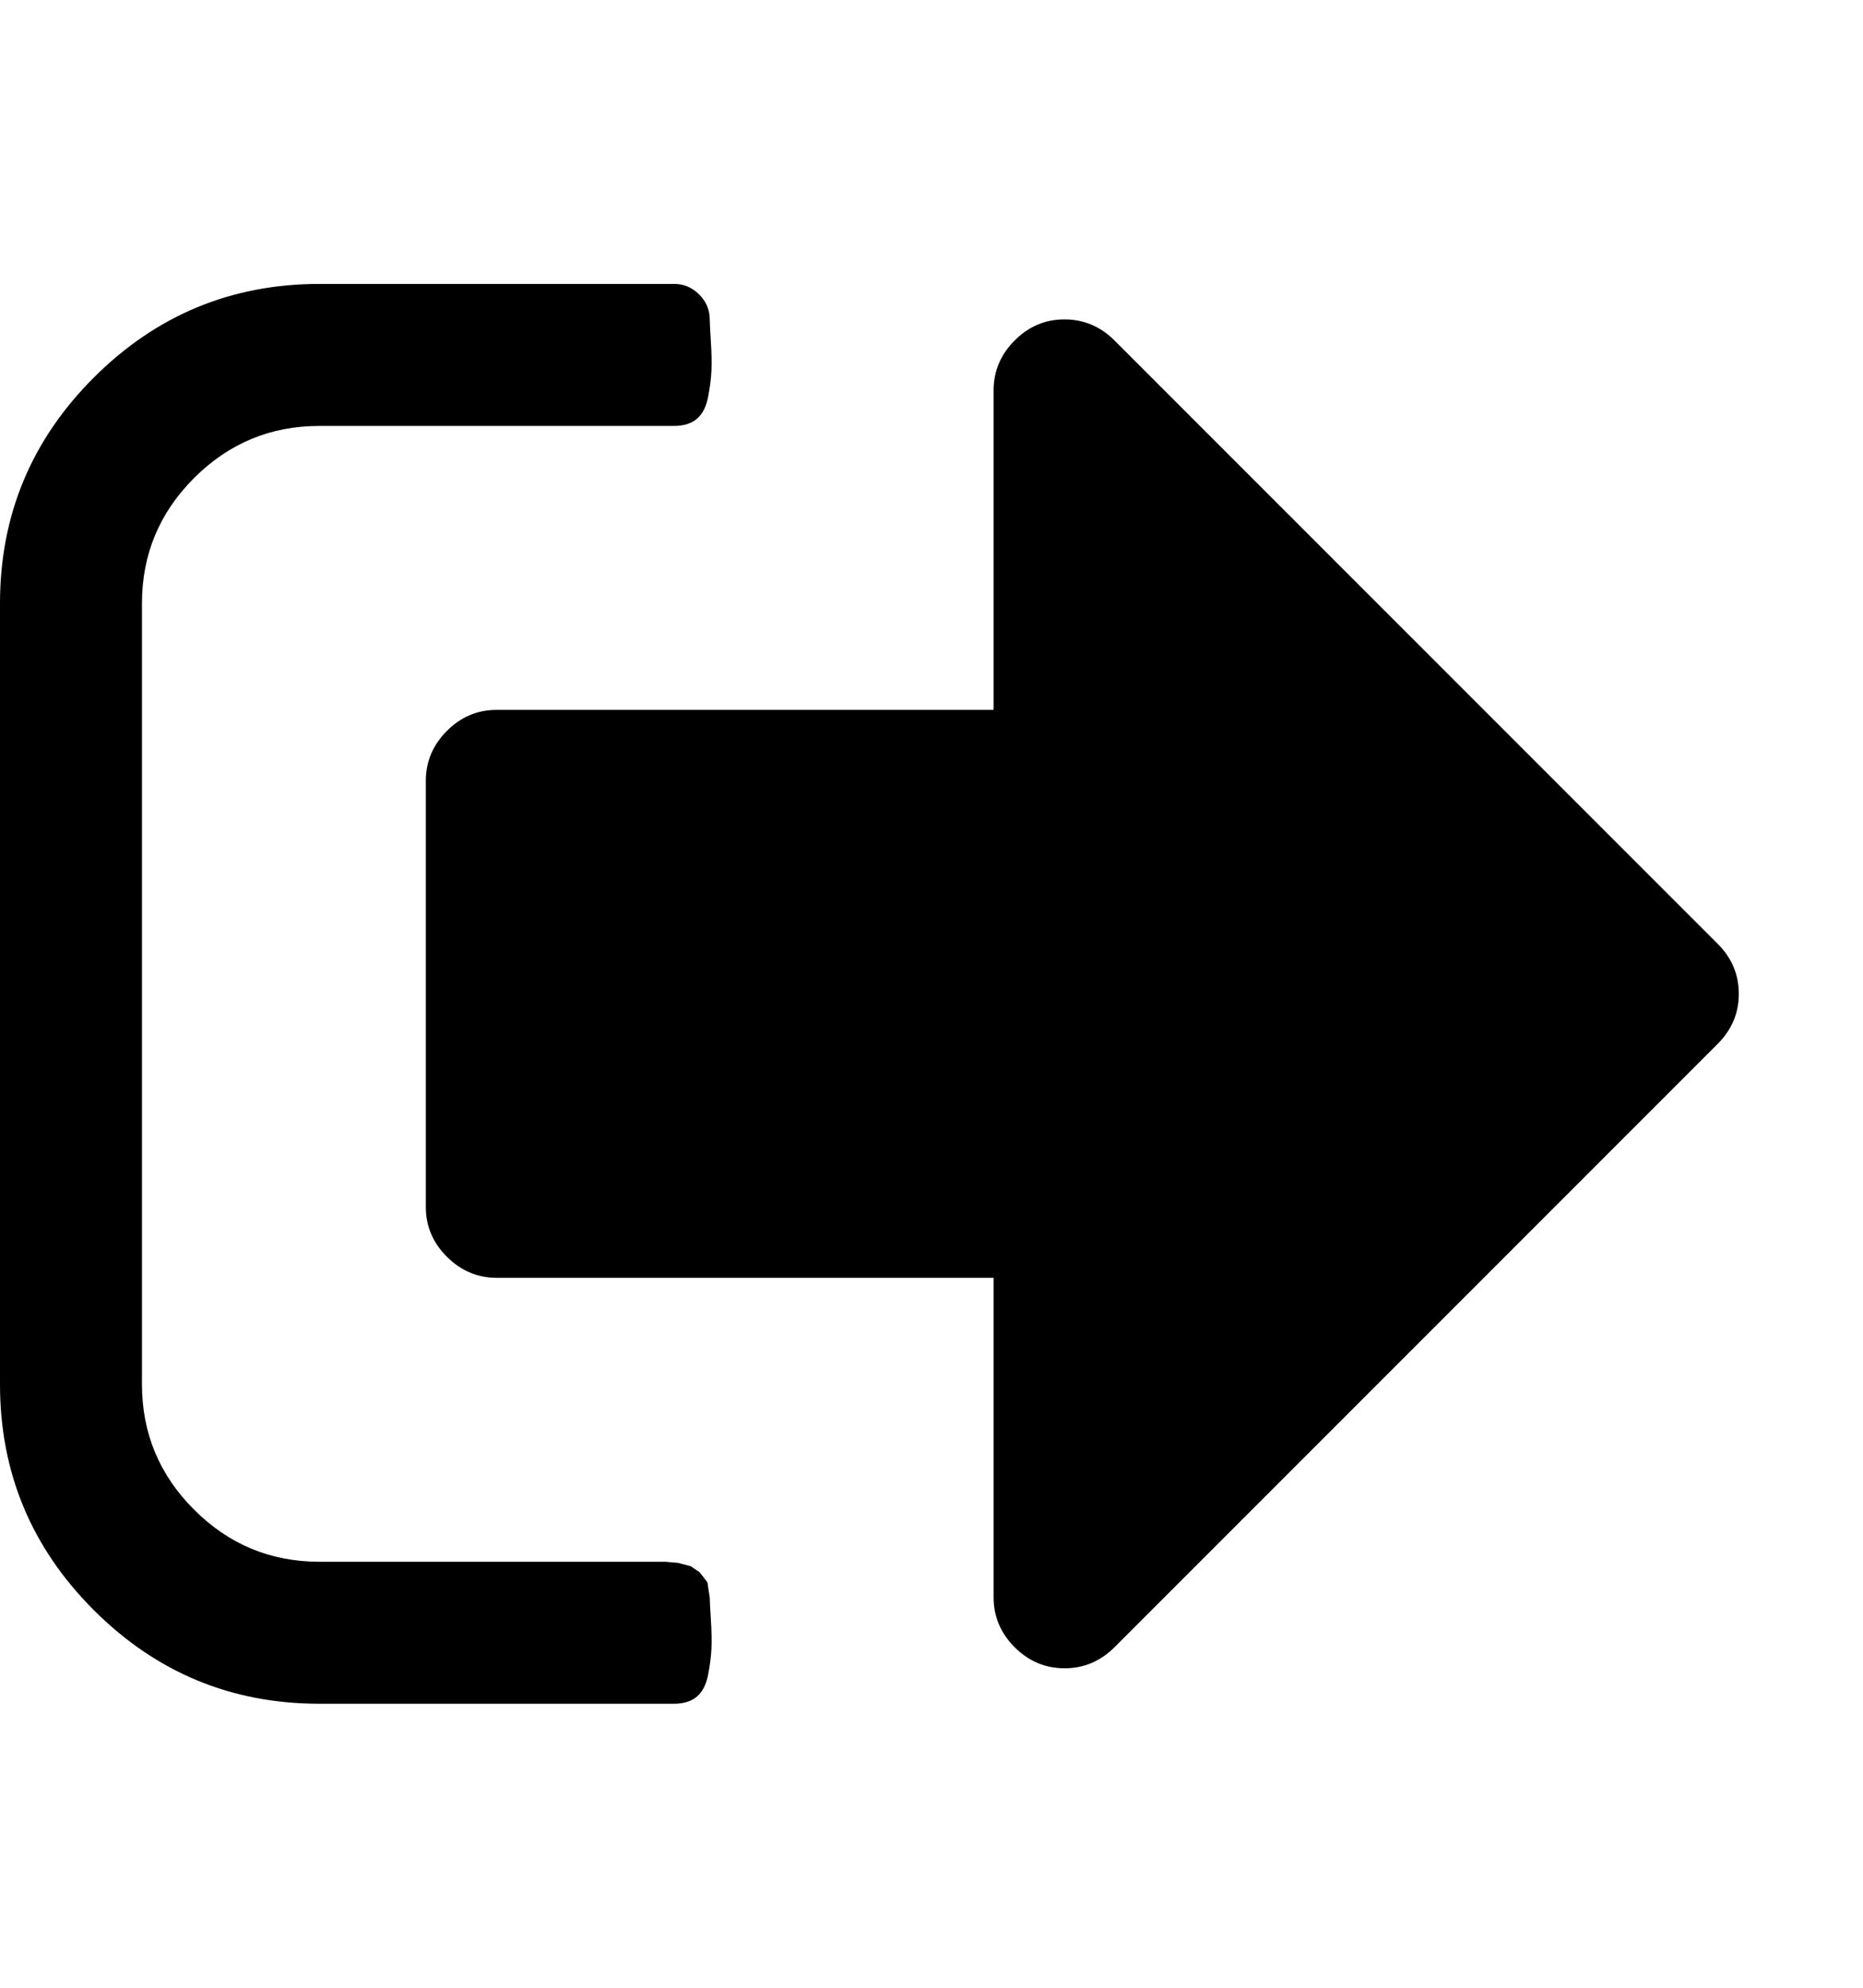 <svg xmlns="http://www.w3.org/2000/svg" width="30" height="32" viewBox="0 0 30 32"><path d="M11.429 25.714q0 .071.018.357t.009.473-.054.42-.179.348-.366.116H5.143q-2.125 0-3.634-1.509T0 22.285V9.714Q0 7.589 1.509 6.08t3.634-1.509h5.714q.232 0 .402.17t.17.402q0 .071.018.357t.009.473-.054.42-.179.348-.366.116H5.143q-1.179 0-2.018.839t-.839 2.018v12.571q0 1.179.839 2.018t2.018.839h5.571l.205.018.205.054.143.098.125.161.036.241zM28 16q0 .464-.339.804l-9.714 9.714q-.339.339-.804.339t-.804-.339-.339-.804v-5.143H8q-.464 0-.804-.339t-.339-.804v-6.857q0-.464.339-.804T8 11.428h8V6.285q0-.464.339-.804t.804-.339.804.339l9.714 9.714q.339.339.339.804z"/></svg>